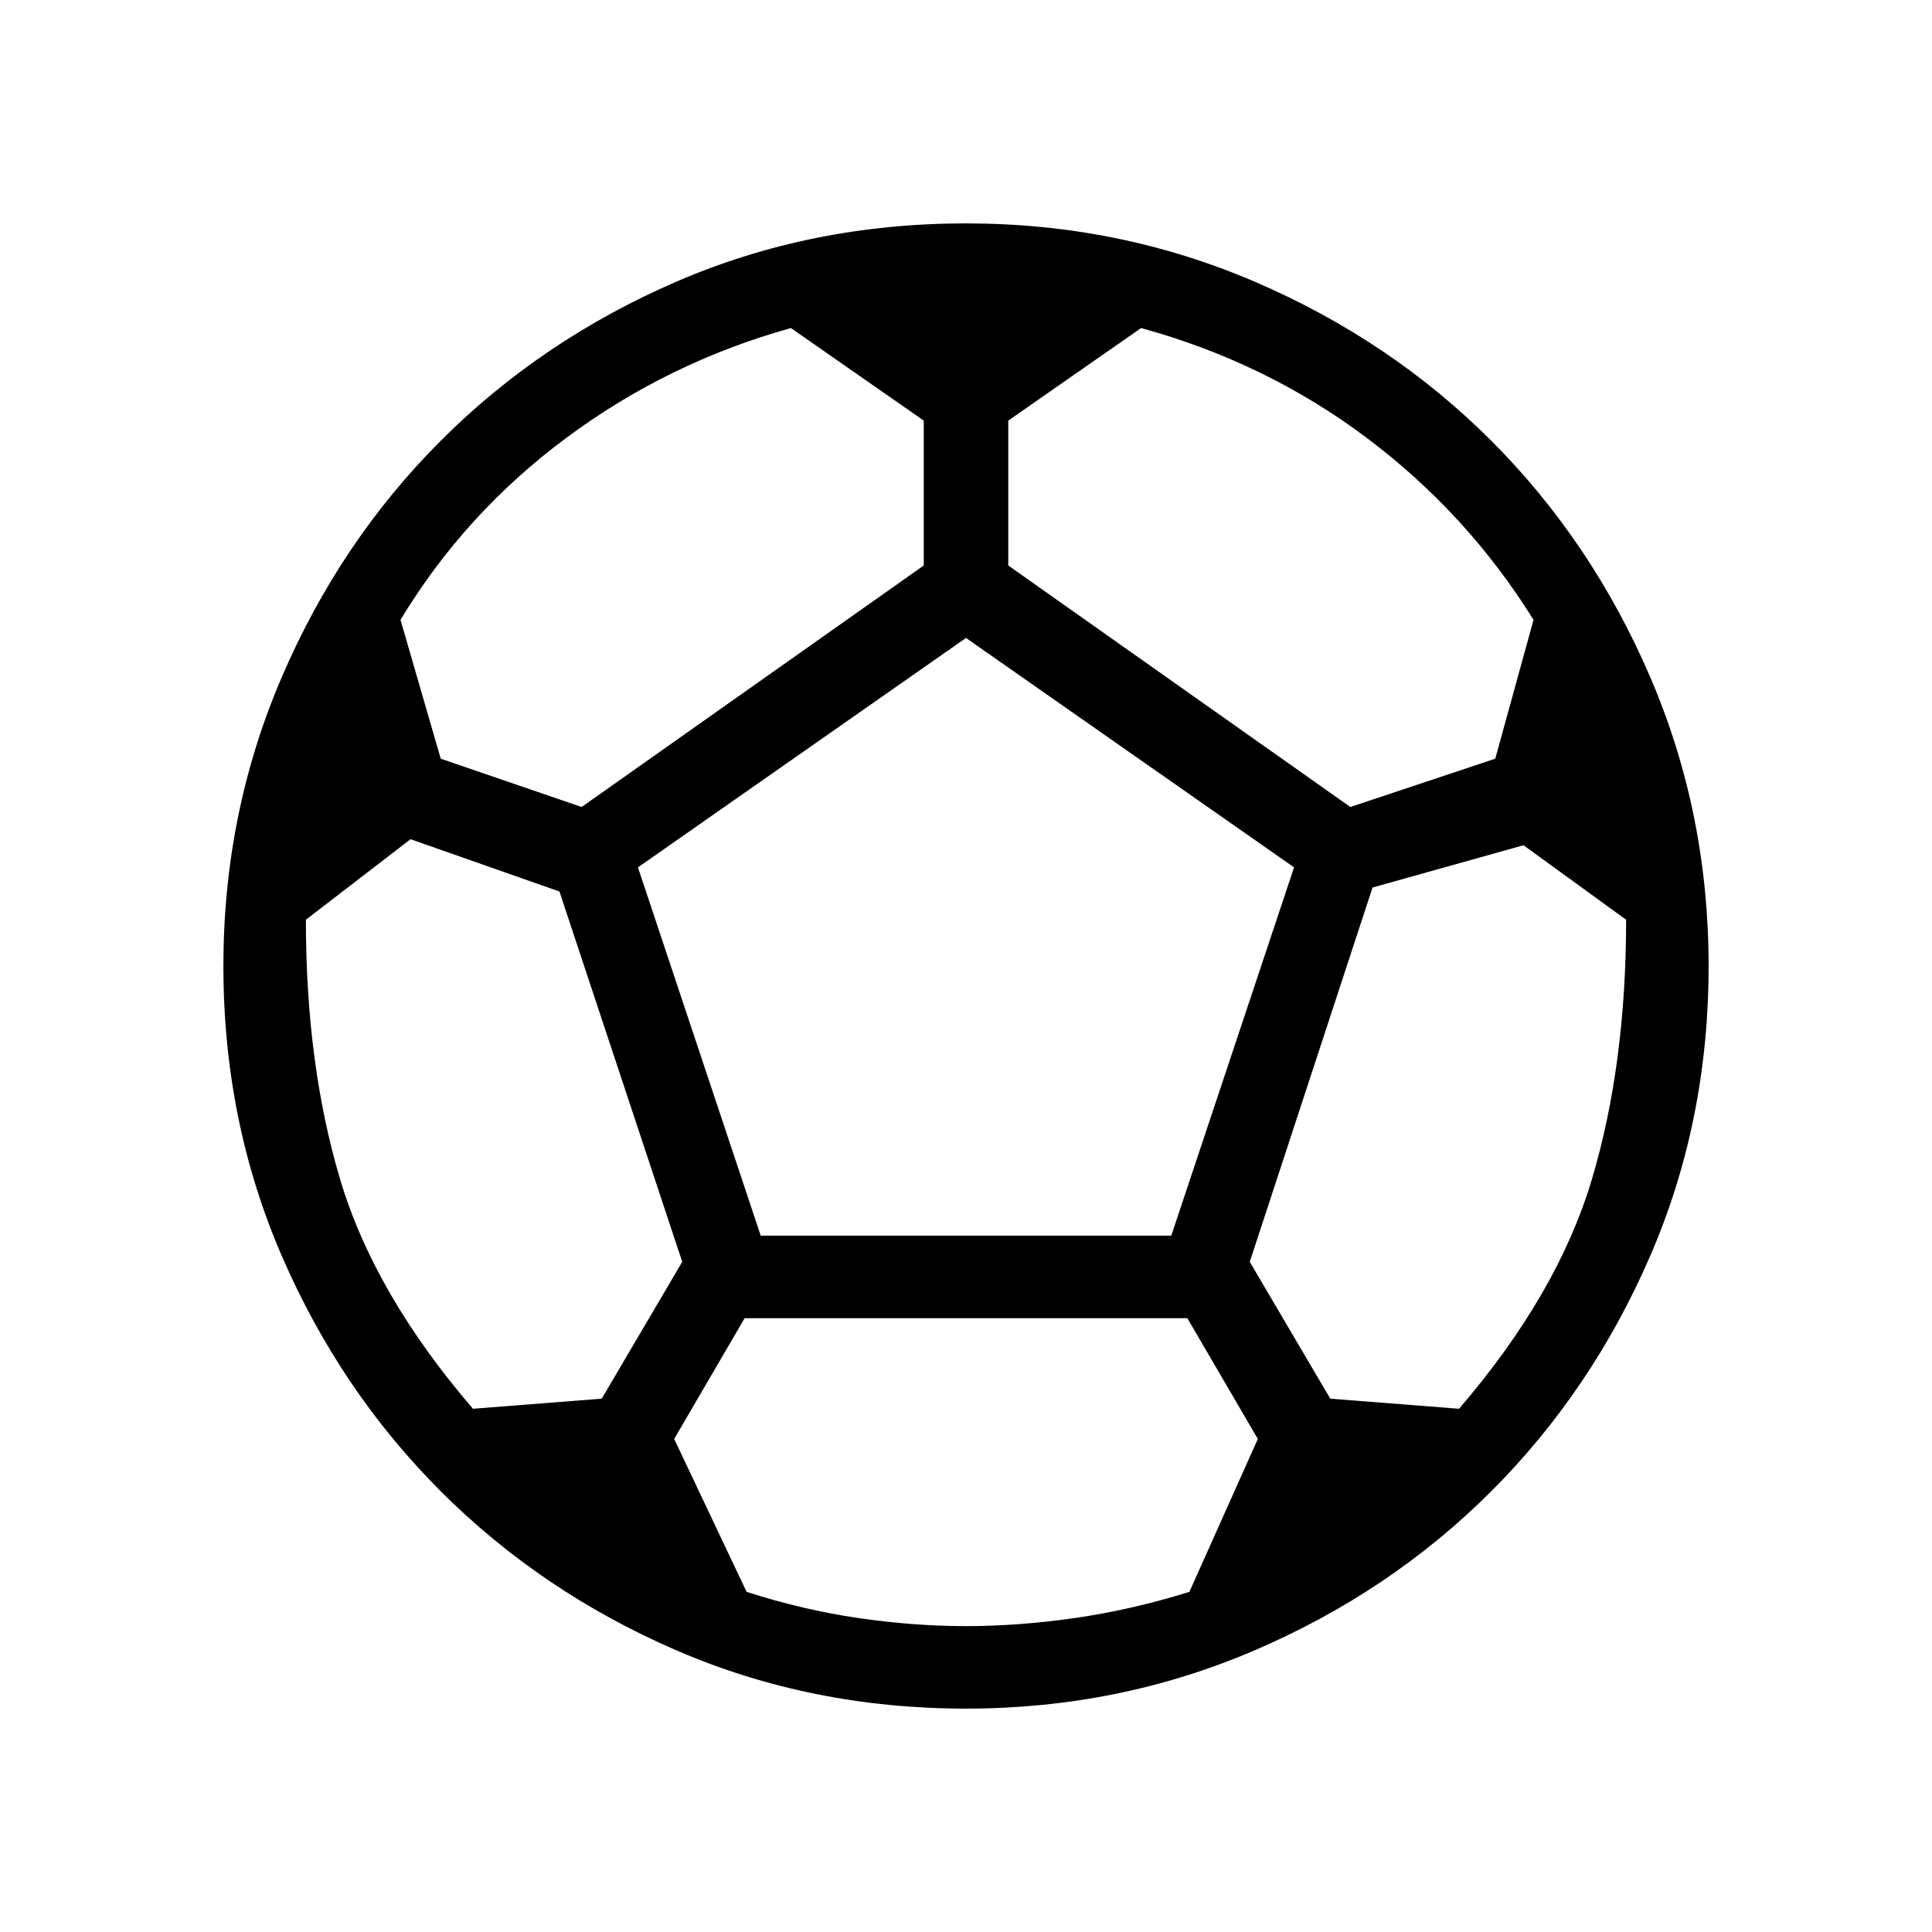<svg xmlns="http://www.w3.org/2000/svg" height="40" width="40"><path d="M20 35.375Q16.792 35.375 14 34.167Q11.208 32.958 9.125 30.875Q7.042 28.792 5.833 26Q4.625 23.208 4.625 20Q4.625 16.833 5.833 14.021Q7.042 11.208 9.125 9.125Q11.208 7.042 14 5.833Q16.792 4.625 20 4.625Q23.167 4.625 25.979 5.833Q28.792 7.042 30.875 9.125Q32.958 11.208 34.167 14.021Q35.375 16.833 35.375 20Q35.375 23.208 34.167 26Q32.958 28.792 30.875 30.875Q28.792 32.958 25.979 34.167Q23.167 35.375 20 35.375ZM27.958 16.708 30.958 15.708 31.75 12.833Q30.375 10.625 28.292 9.062Q26.208 7.5 23.625 6.792L20.875 8.708V11.708ZM12.042 16.708 19.125 11.708V8.708L16.375 6.792Q13.833 7.5 11.729 9.062Q9.625 10.625 8.292 12.833L9.125 15.708ZM9.792 29.167 12.458 28.958 14.125 26.125 11.583 18.458 8.5 17.375 6.333 19.042Q6.333 22.042 7.042 24.417Q7.75 26.792 9.792 29.167ZM20 33.667Q21.083 33.667 22.25 33.5Q23.417 33.333 24.625 32.958L26.042 29.792L24.583 27.292H15.417L13.958 29.792L15.458 32.958Q16.625 33.333 17.771 33.5Q18.917 33.667 20 33.667ZM15.75 25.583H24.25L26.792 17.958L20 13.208L13.208 17.958ZM30.208 29.167Q32.25 26.792 32.958 24.417Q33.667 22.042 33.667 19.042L31.542 17.5L28.417 18.375L25.875 26.125L27.542 28.958Z"/></svg>